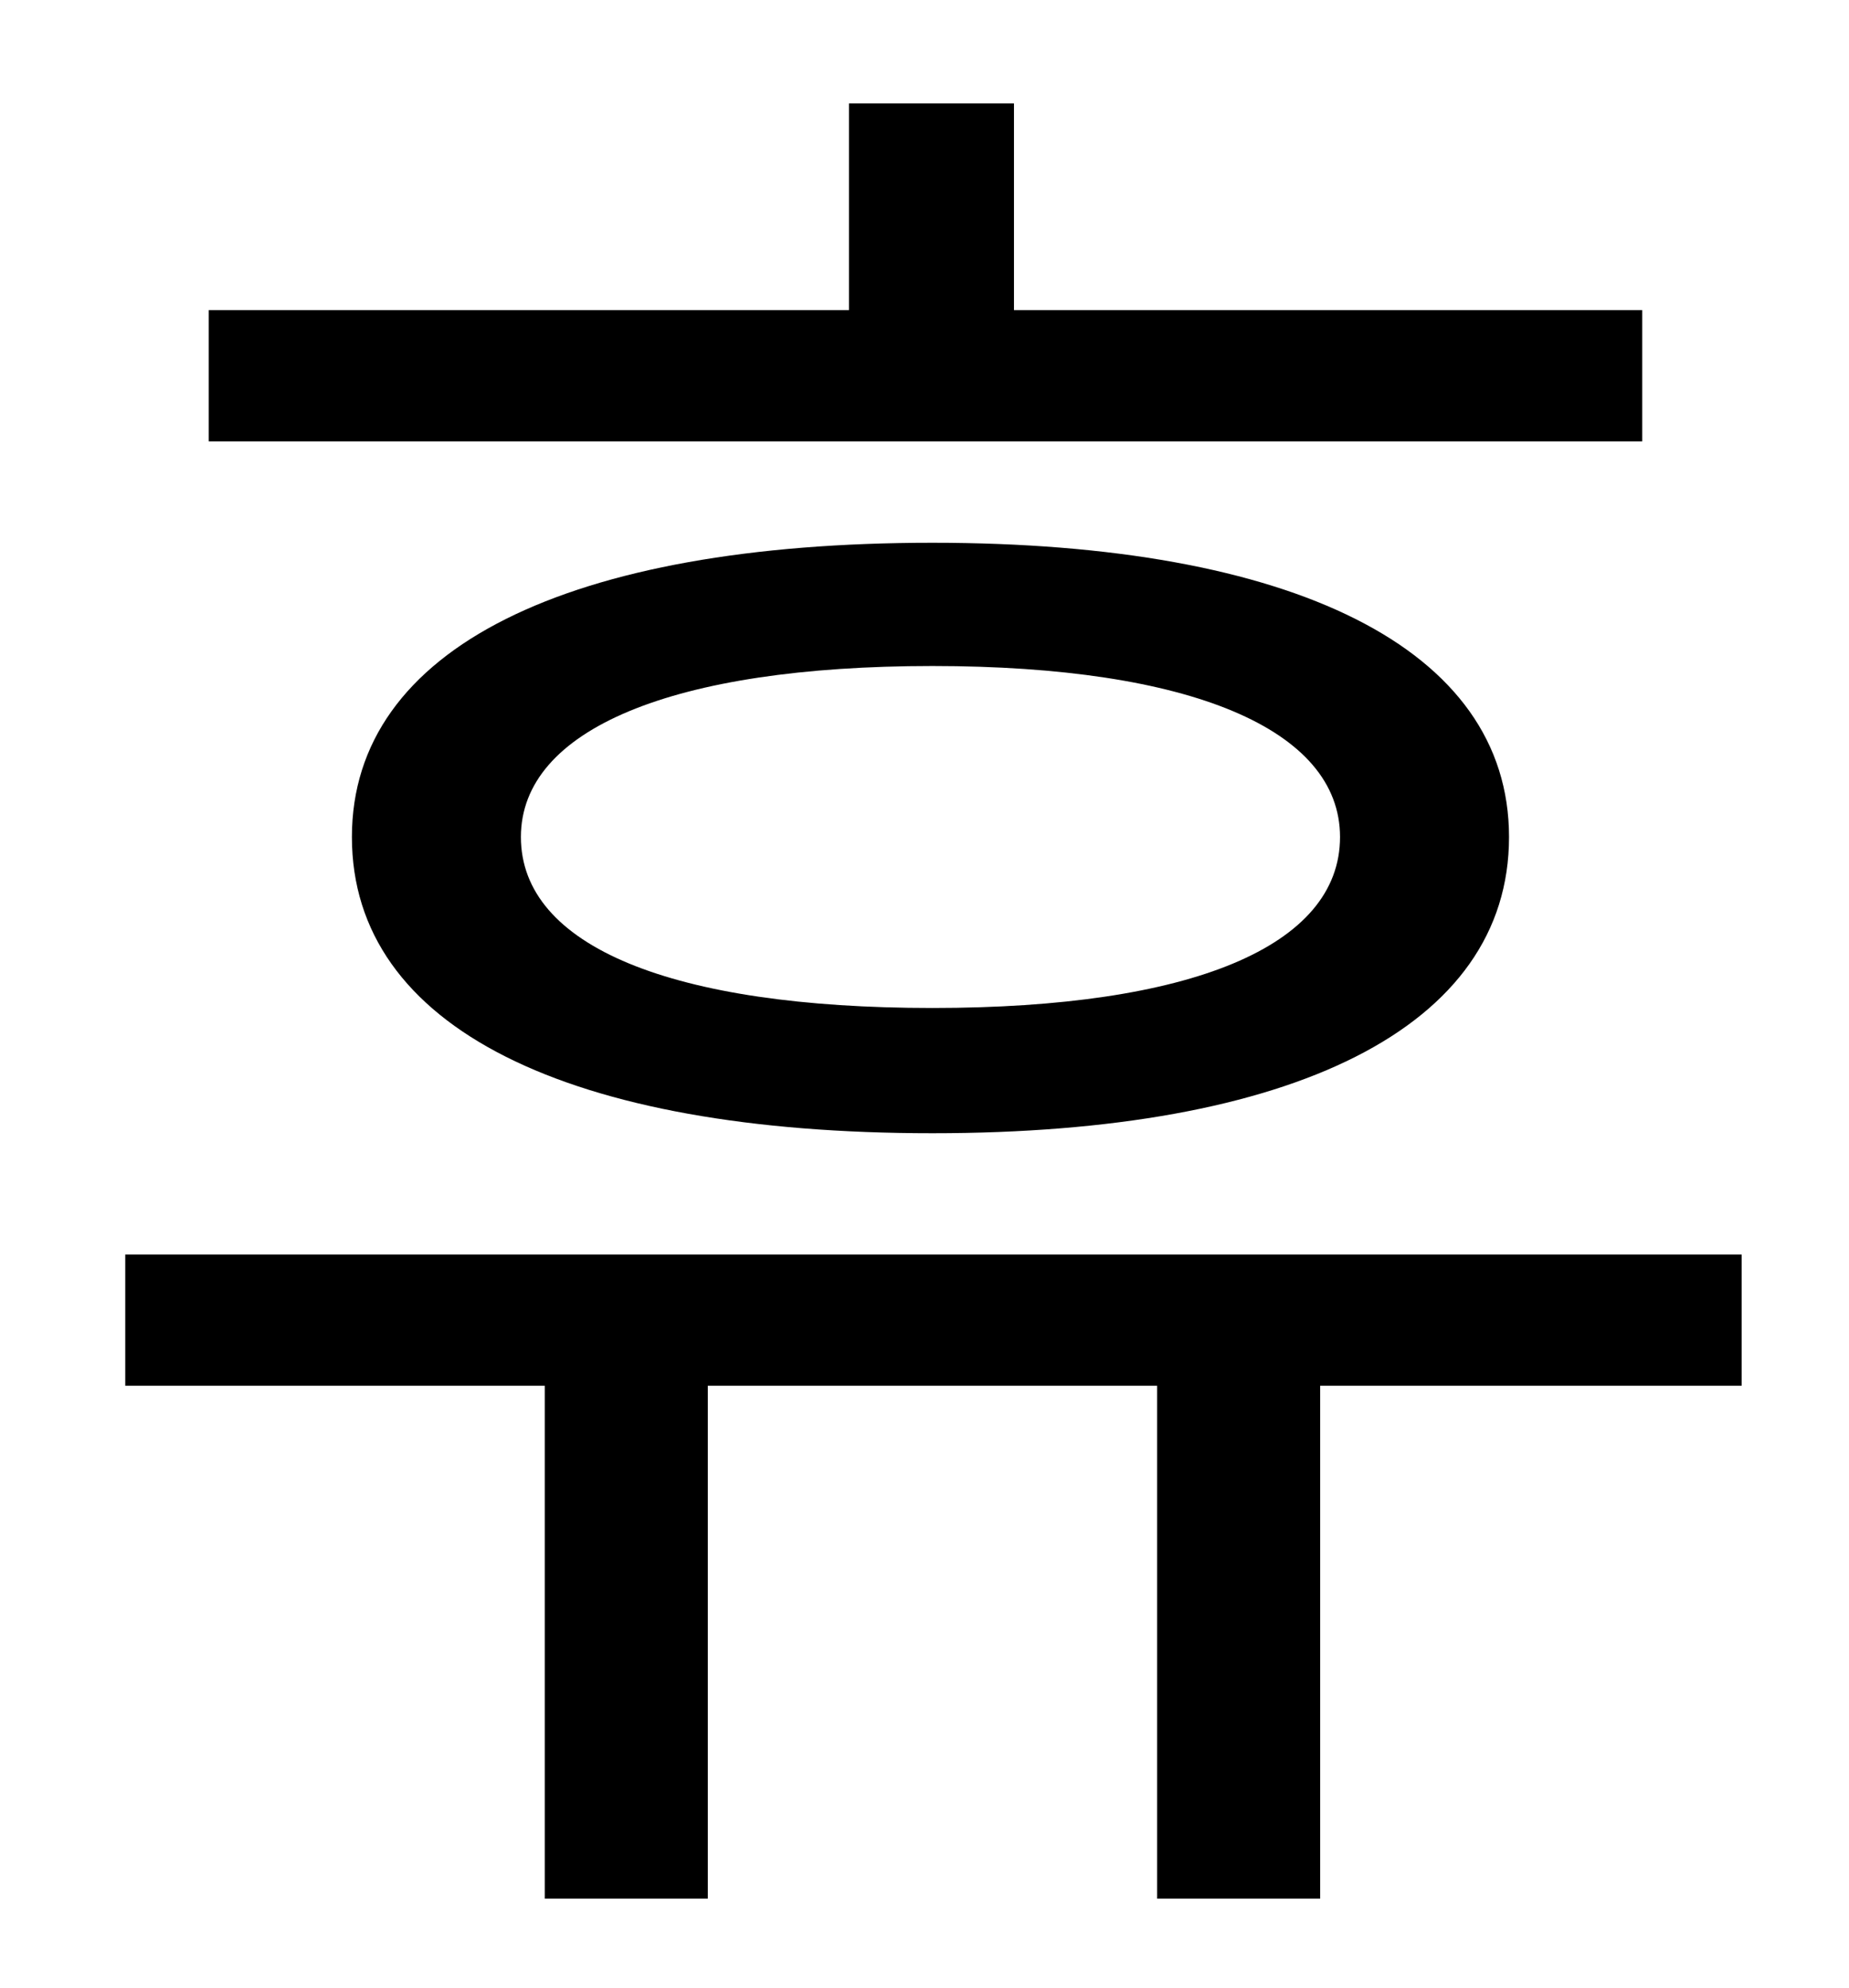 <?xml version="1.0" standalone="no"?>
<!DOCTYPE svg PUBLIC "-//W3C//DTD SVG 1.1//EN" "http://www.w3.org/Graphics/SVG/1.1/DTD/svg11.dtd" >
<svg xmlns="http://www.w3.org/2000/svg" xmlns:xlink="http://www.w3.org/1999/xlink" version="1.1" viewBox="-10 0 930 1000">
   <path fill="currentColor"
d="M816 156v66h-721v-66h322v-104h83v104h316zM664 421c0 -54 -75 -86 -205 -86c-131 0 -207 32 -207 86c0 55 76 86 207 86c130 0 205 -31 205 -86zM167 421c0 -95 109 -148 292 -148c181 0 290 53 290 148c0 96 -109 149 -290 149c-183 0 -292 -53 -292 -149zM866 631v66
h-212v258h-82v-258h-226v258h-82v-258h-211v-66h813z" />
</svg>
